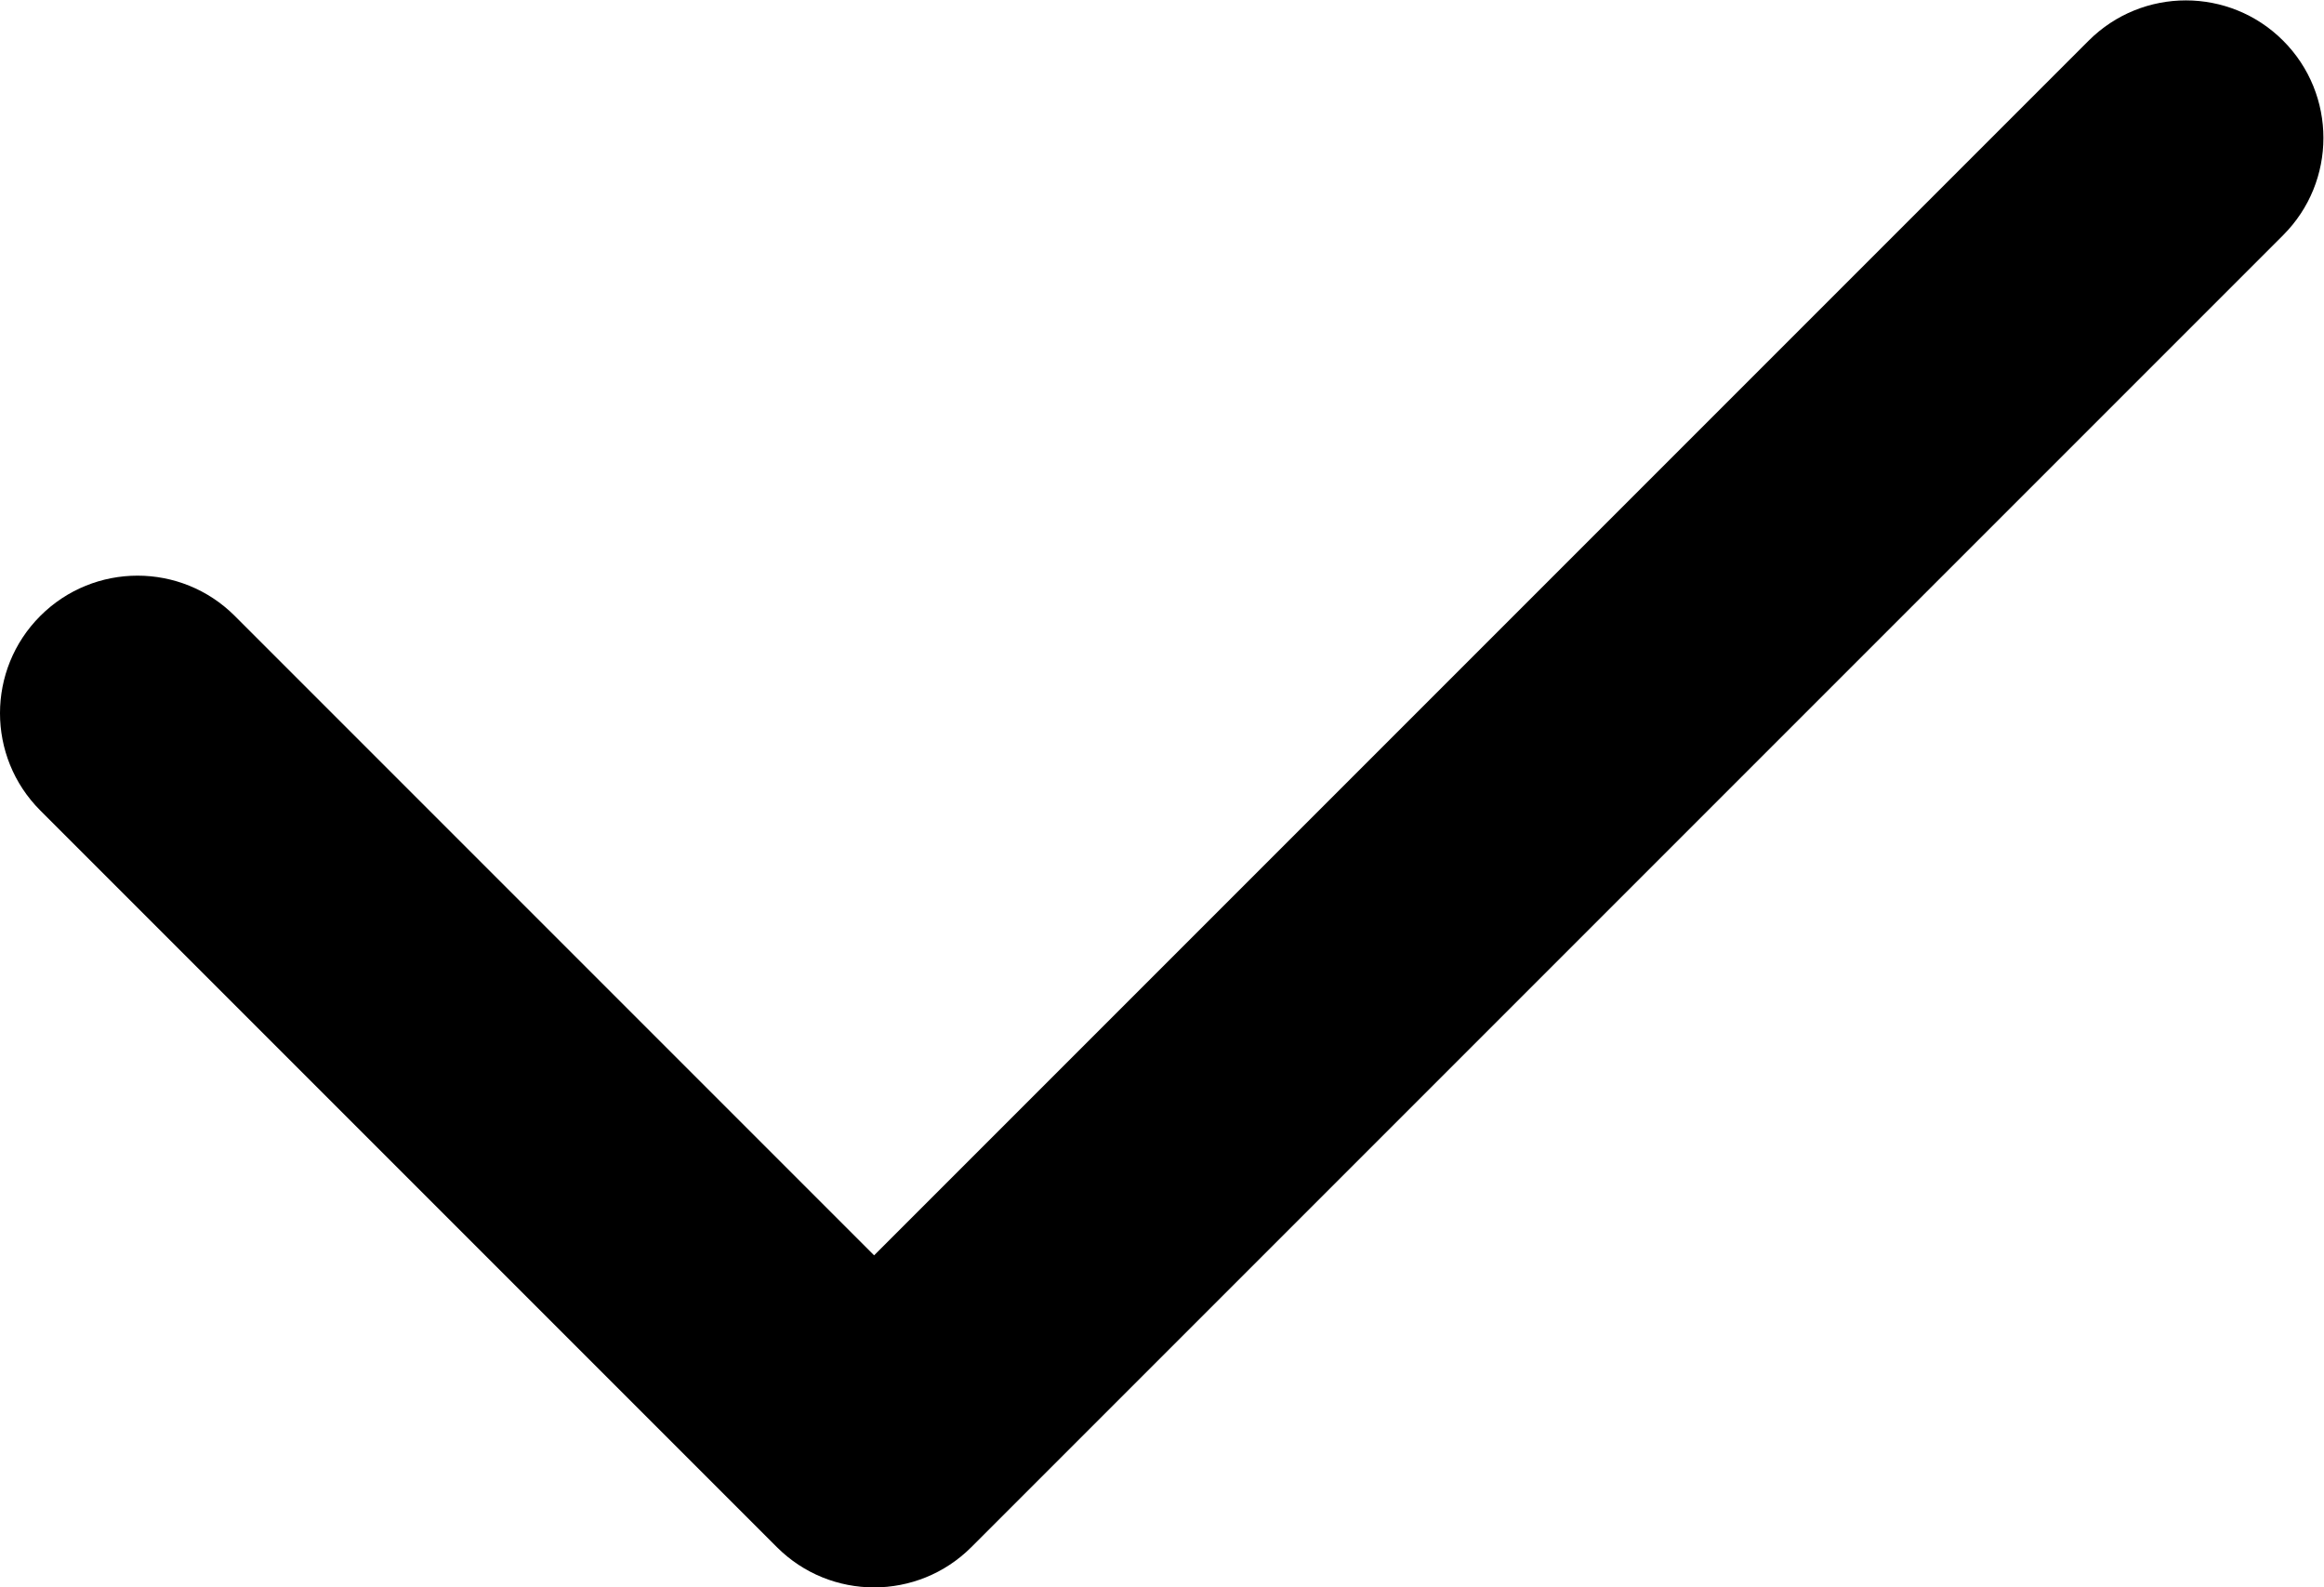 <?xml version="1.0" encoding="UTF-8" standalone="no"?>
<svg
   xmlns:dc="http://purl.org/dc/elements/1.1/"
   xmlns:cc="http://creativecommons.org/ns#"
   xmlns:rdf="http://www.w3.org/1999/02/22-rdf-syntax-ns#"
   xmlns:svg="http://www.w3.org/2000/svg"
   xmlns="http://www.w3.org/2000/svg"
   viewBox="0 0 337.864 230.752"
   height="230.752"
   width="337.864"
   xml:space="preserve"
   id="svg2"
   version="1.1"><defs
     id="defs6"><clipPath
       id="clipPath18"
       clipPathUnits="userSpaceOnUse"><path
         id="path16"
         d="M 0,173.064 H 253.398 V 0 H 0 Z" /></clipPath></defs><g
     transform="matrix(1.333,0,0,-1.333,0,230.752)"
     id="g10"><g
       id="g12"><g
         clip-path="url(#clipPath18)"
         id="g14"><g
           transform="translate(249.004,168.672)"
           id="g20"><path
             id="path22"
             style="fill:#000000;fill-opacity:1;fill-rule:nonzero;stroke:none"
             d="m 0,0 c -5.856,5.856 -15.354,5.856 -21.212,-0.001 l -132.459,-132.459 -69.726,69.727 c -5.858,5.857 -15.355,5.857 -21.214,0 -5.858,-5.857 -5.858,-15.355 0,-21.213 l 80.333,-80.333 c 2.929,-2.929 6.768,-4.393 10.606,-4.393 3.839,0 7.678,1.465 10.607,4.393 L 0,-21.213 C 5.858,-15.356 5.858,-5.858 0,0" /></g></g></g></g></svg>